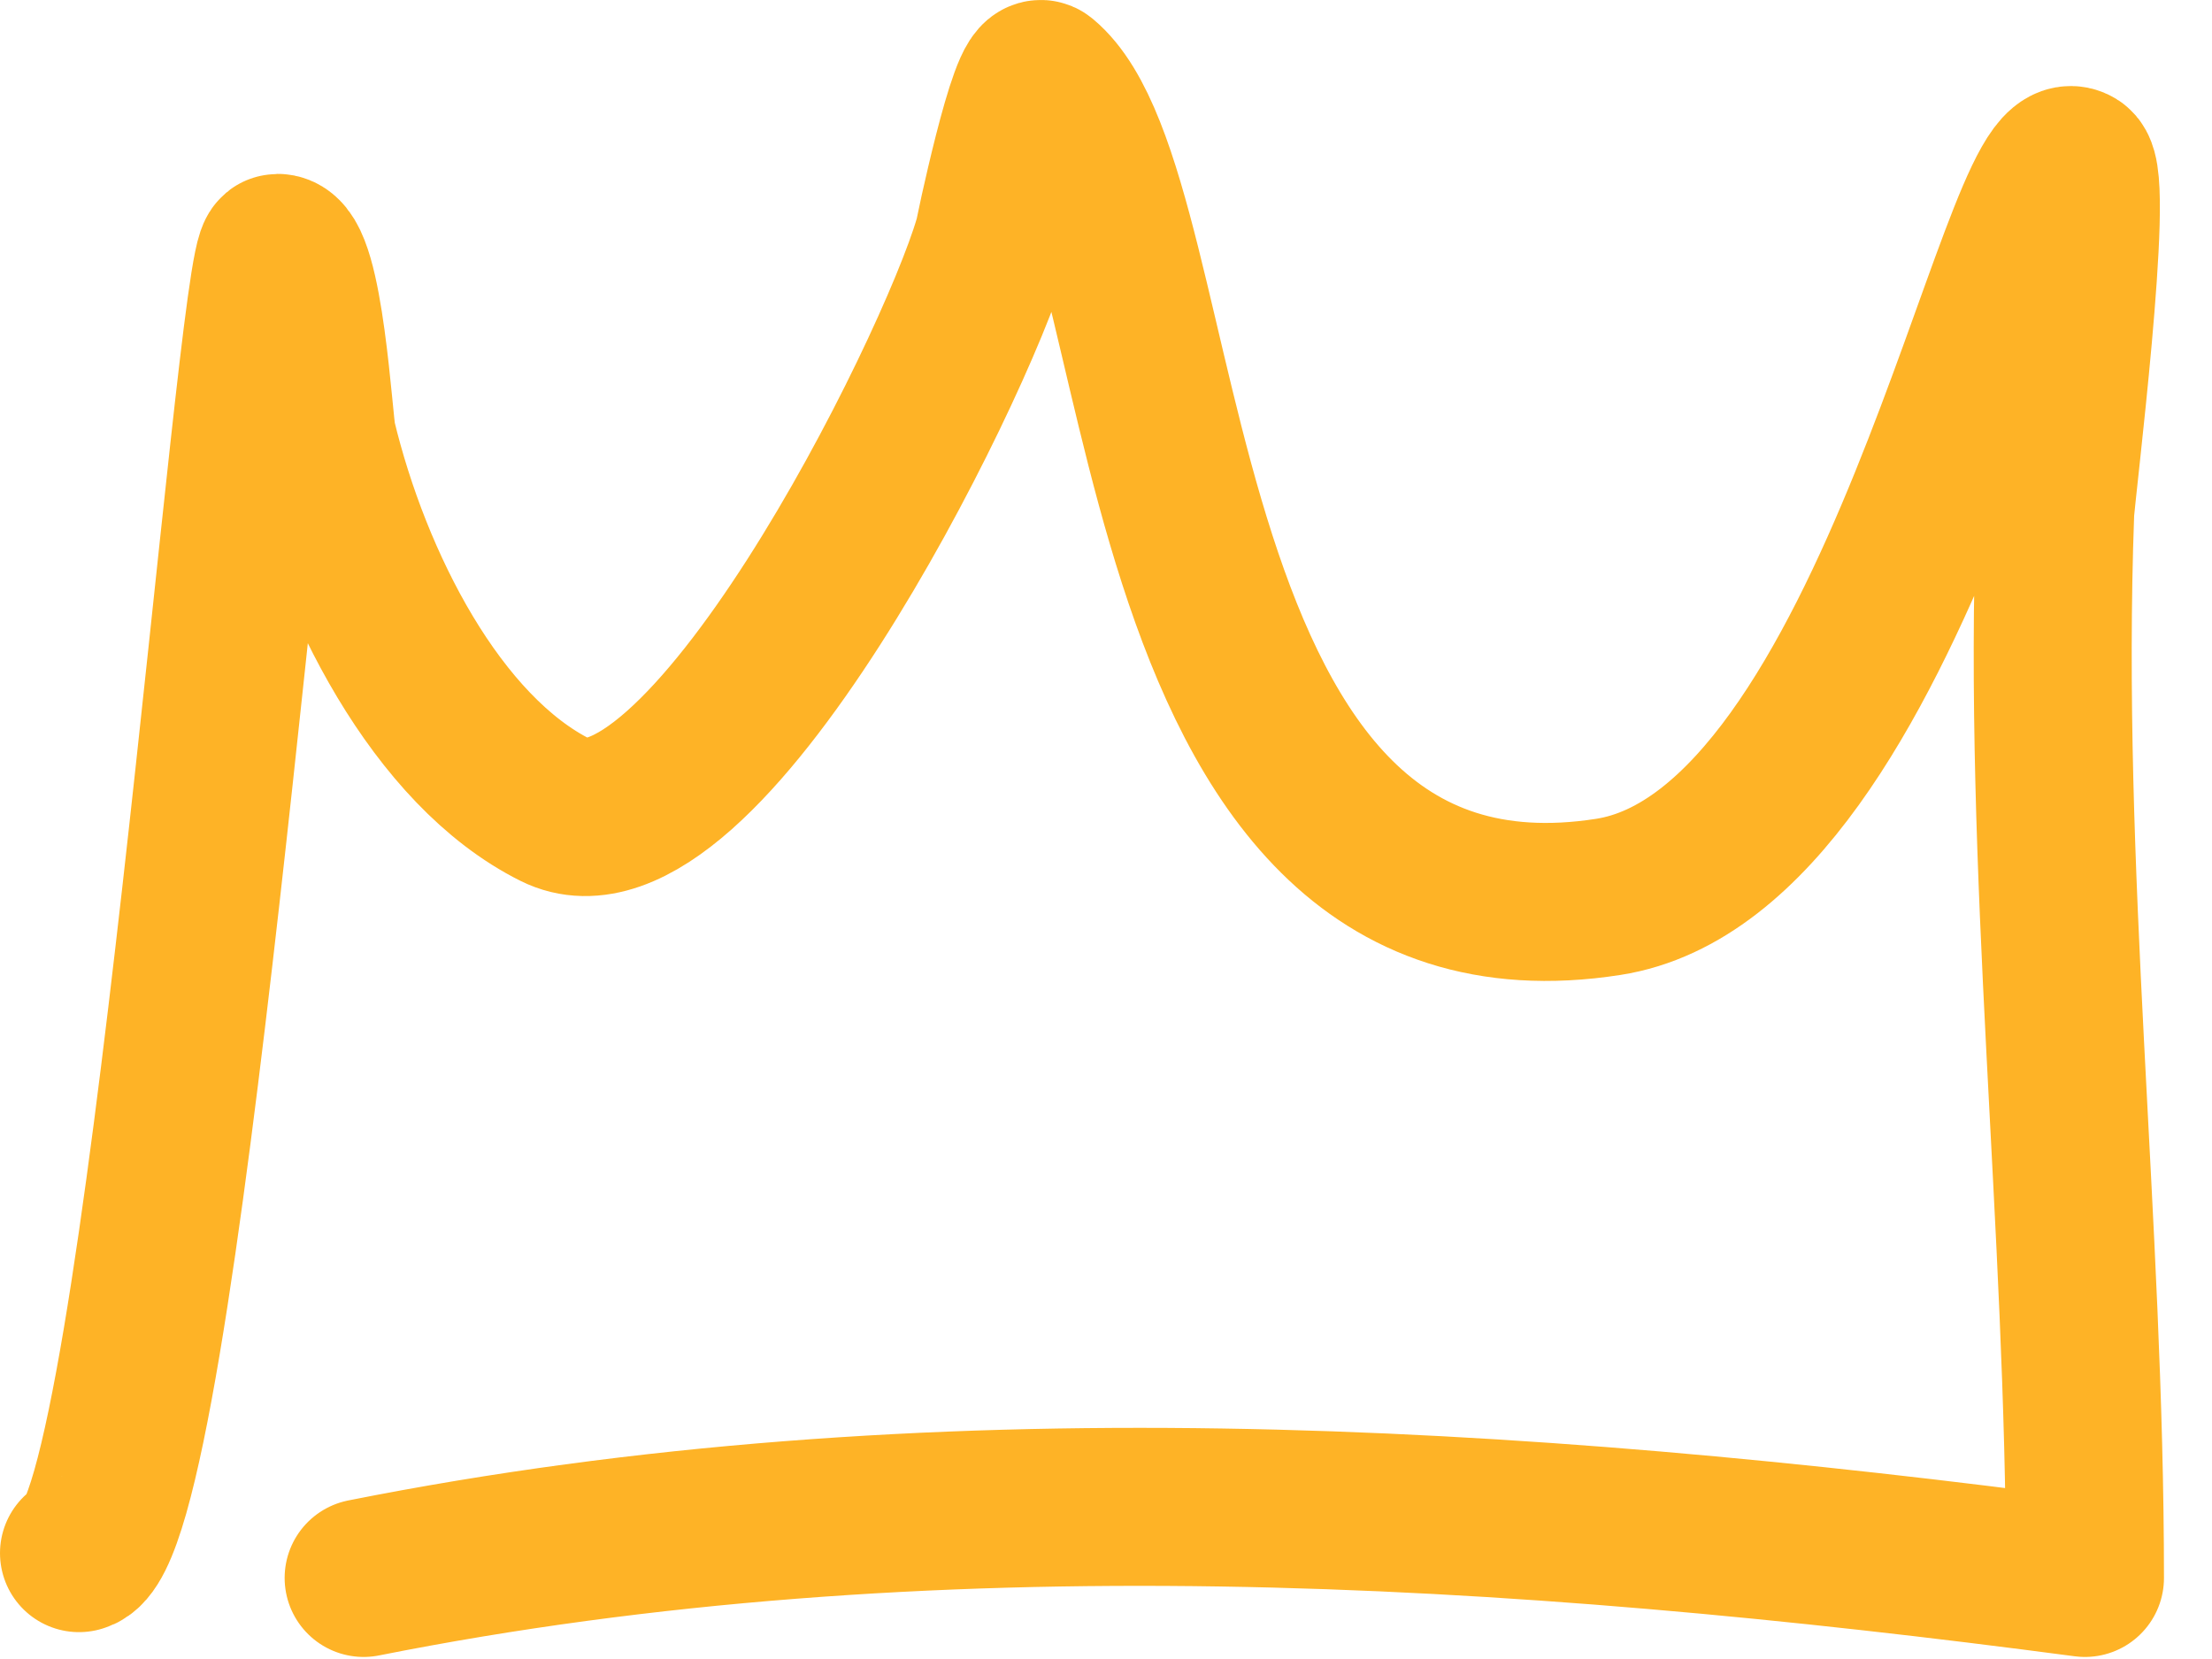 <svg width="28" height="21" viewBox="0 0 28 21" fill="none" xmlns="http://www.w3.org/2000/svg">
<path d="M1 19.66C2.043 19.421 3.231 3.201 3.514 3.201C3.854 3.201 3.972 5.369 4.017 5.553C4.46 7.393 5.528 9.504 7.034 10.255C8.857 11.165 12.071 4.736 12.565 3.045C12.578 3 13.016 0.86 13.193 1.007C14.941 2.46 14.287 12.299 20.358 11.353C24.002 10.785 25.549 1.657 26.266 2.105C26.525 2.265 26.024 6.243 26.015 6.493C25.85 11.03 26.392 15.476 26.392 19.974C19.151 19.015 11.734 18.555 4.603 19.974" stroke="#FEB326" stroke-width="2" stroke-linecap="round" stroke-linejoin="round"/>
</svg>
